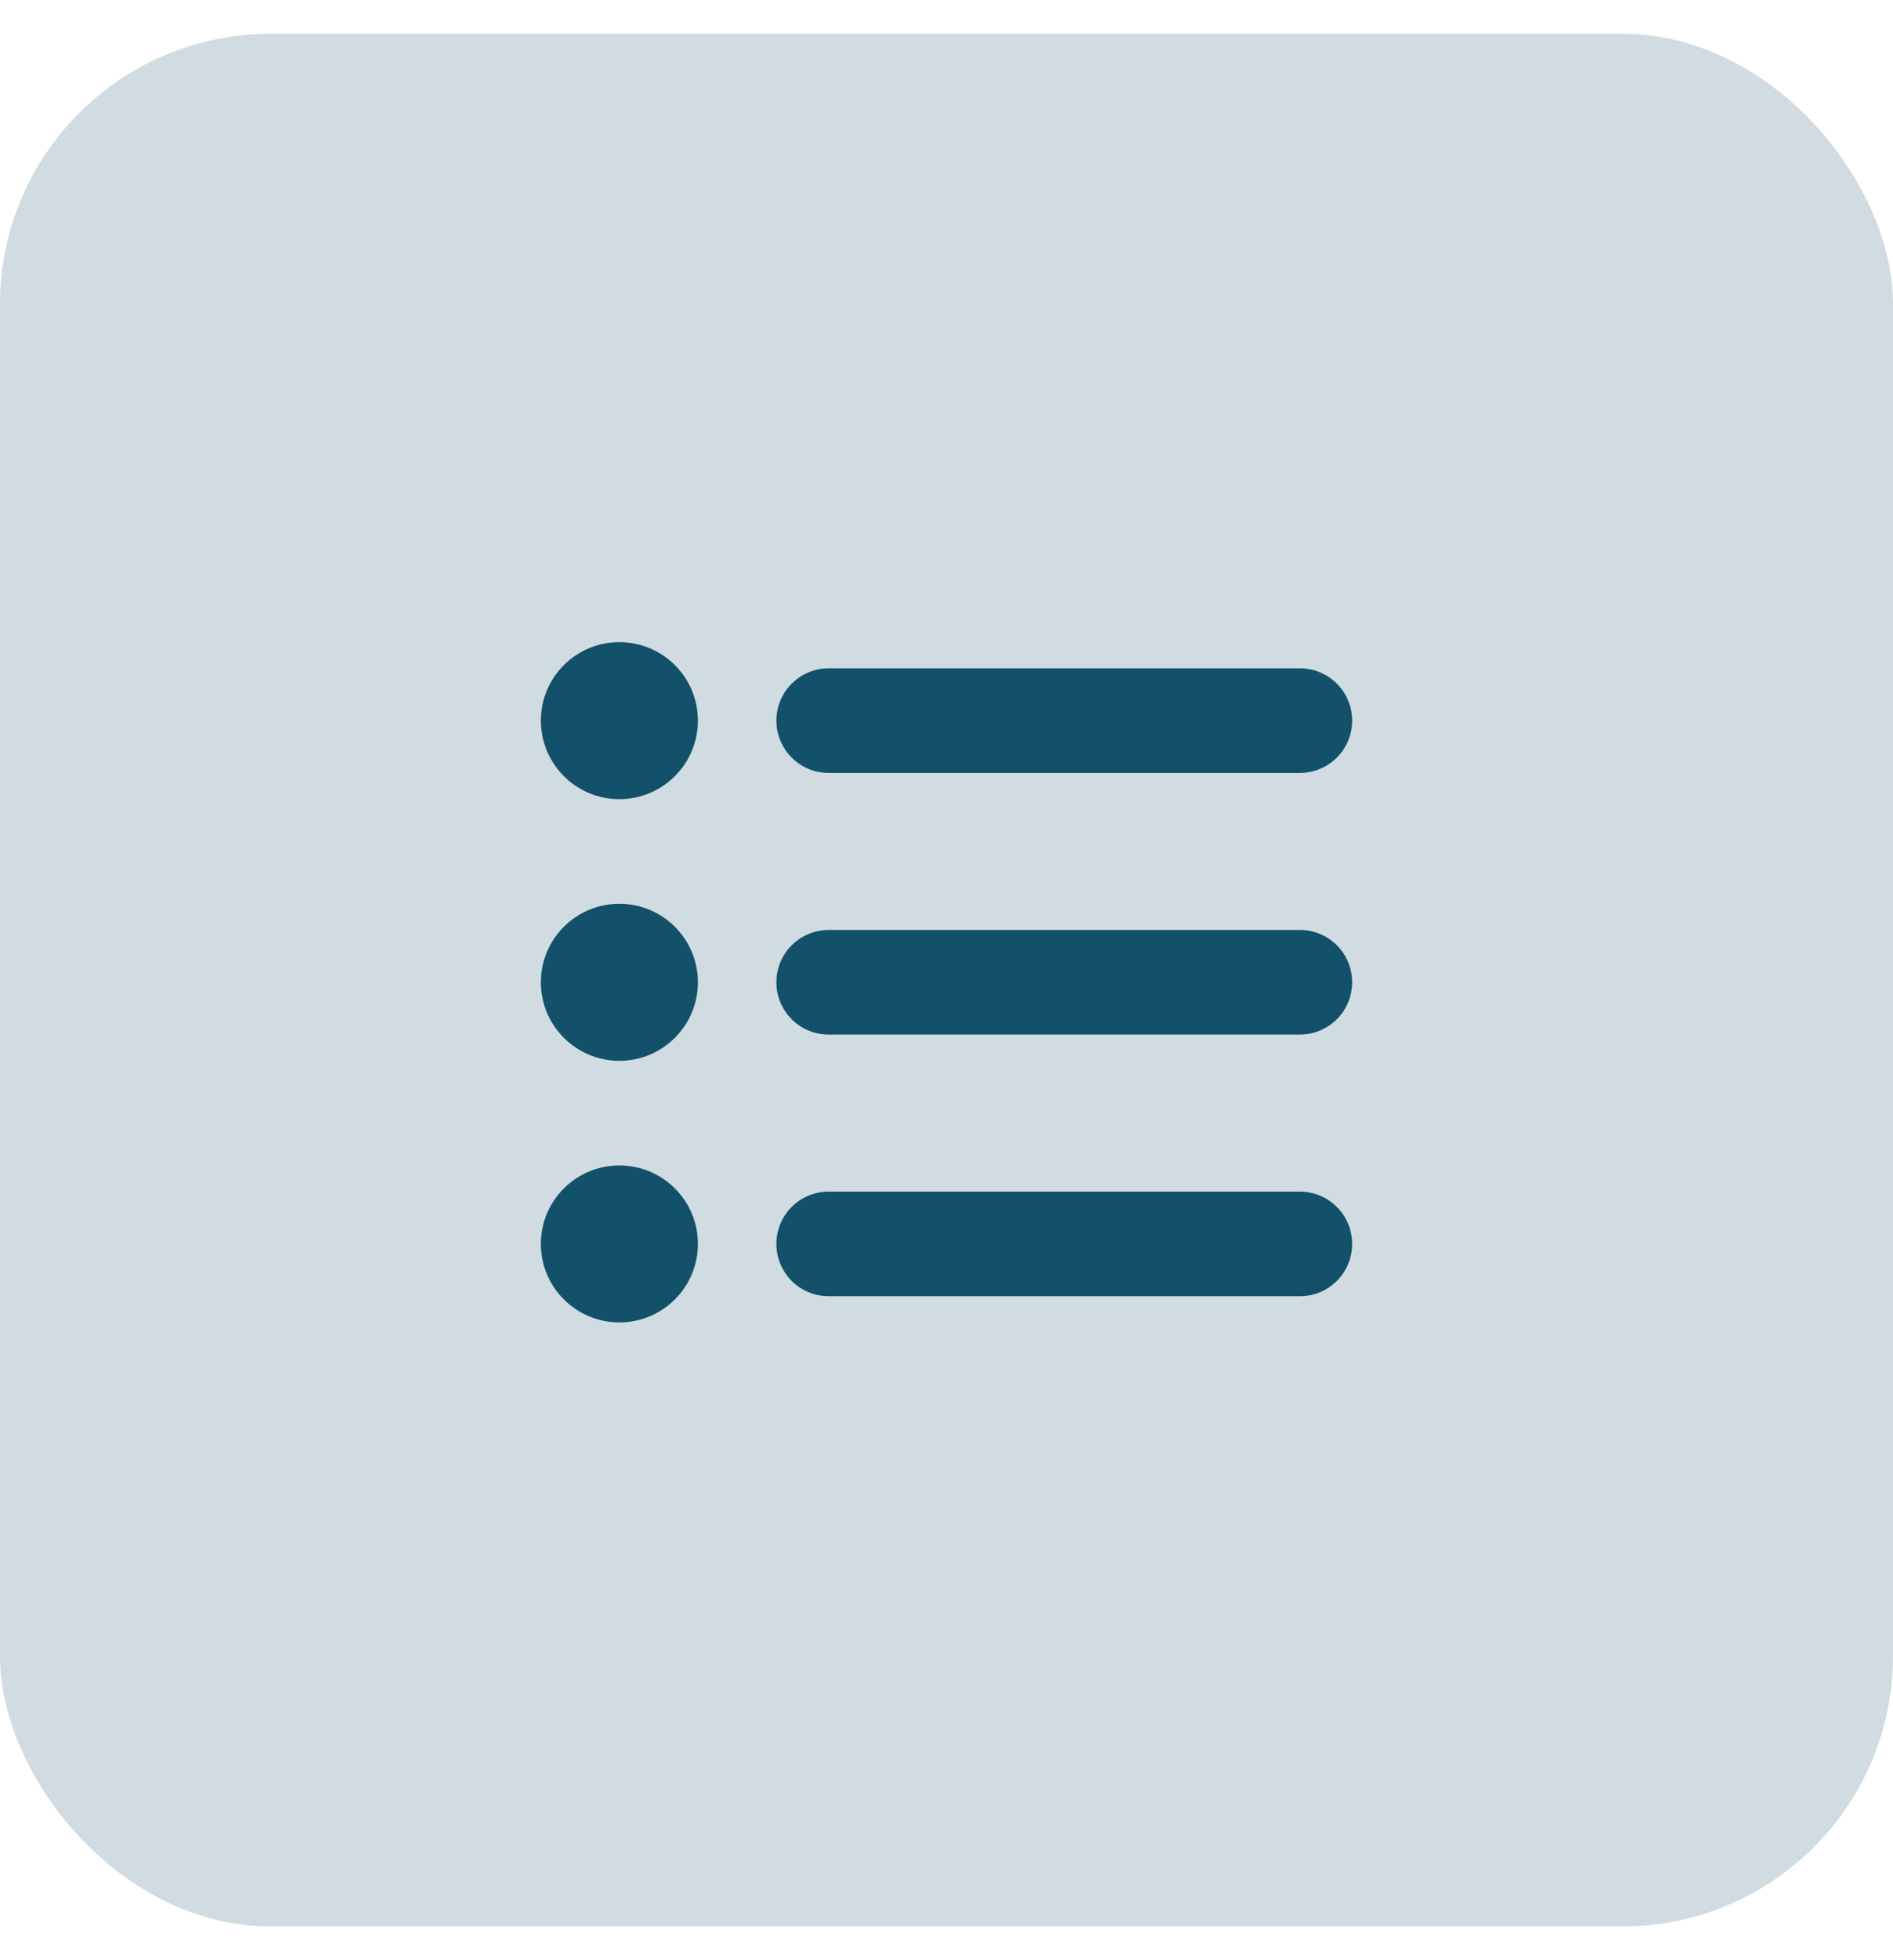 <svg width="28" height="29" viewBox="0 0 28 29" fill="none" xmlns="http://www.w3.org/2000/svg">
<rect y="0.5" width="28" height="28" rx="4" fill="#D0DCE1"/>
<path d="M8 10.661C8 10.02 8.52 9.5 9.161 9.5C9.803 9.5 10.323 10.02 10.323 10.661C10.323 11.302 9.803 11.823 9.161 11.823C8.52 11.823 8 11.302 8 10.661ZM19.226 9.887C19.654 9.887 20 10.234 20 10.661C20 11.089 19.654 11.435 19.226 11.435H12.258C11.83 11.435 11.484 11.089 11.484 10.661C11.484 10.234 11.83 9.887 12.258 9.887H19.226ZM19.226 13.758C19.654 13.758 20 14.104 20 14.532C20 14.96 19.654 15.306 19.226 15.306H12.258C11.83 15.306 11.484 14.96 11.484 14.532C11.484 14.104 11.83 13.758 12.258 13.758H19.226ZM19.226 17.629C19.654 17.629 20 17.975 20 18.403C20 18.831 19.654 19.177 19.226 19.177H12.258C11.83 19.177 11.484 18.831 11.484 18.403C11.484 17.975 11.83 17.629 12.258 17.629H19.226ZM8 18.403C8 17.762 8.52 17.242 9.161 17.242C9.803 17.242 10.323 17.762 10.323 18.403C10.323 19.044 9.803 19.564 9.161 19.564C8.52 19.564 8 19.044 8 18.403ZM10.323 14.532C10.323 15.173 9.803 15.694 9.161 15.694C8.52 15.694 8 15.173 8 14.532C8 13.891 8.52 13.371 9.161 13.371C9.803 13.371 10.323 13.891 10.323 14.532Z" fill="#125169"/>
</svg>
